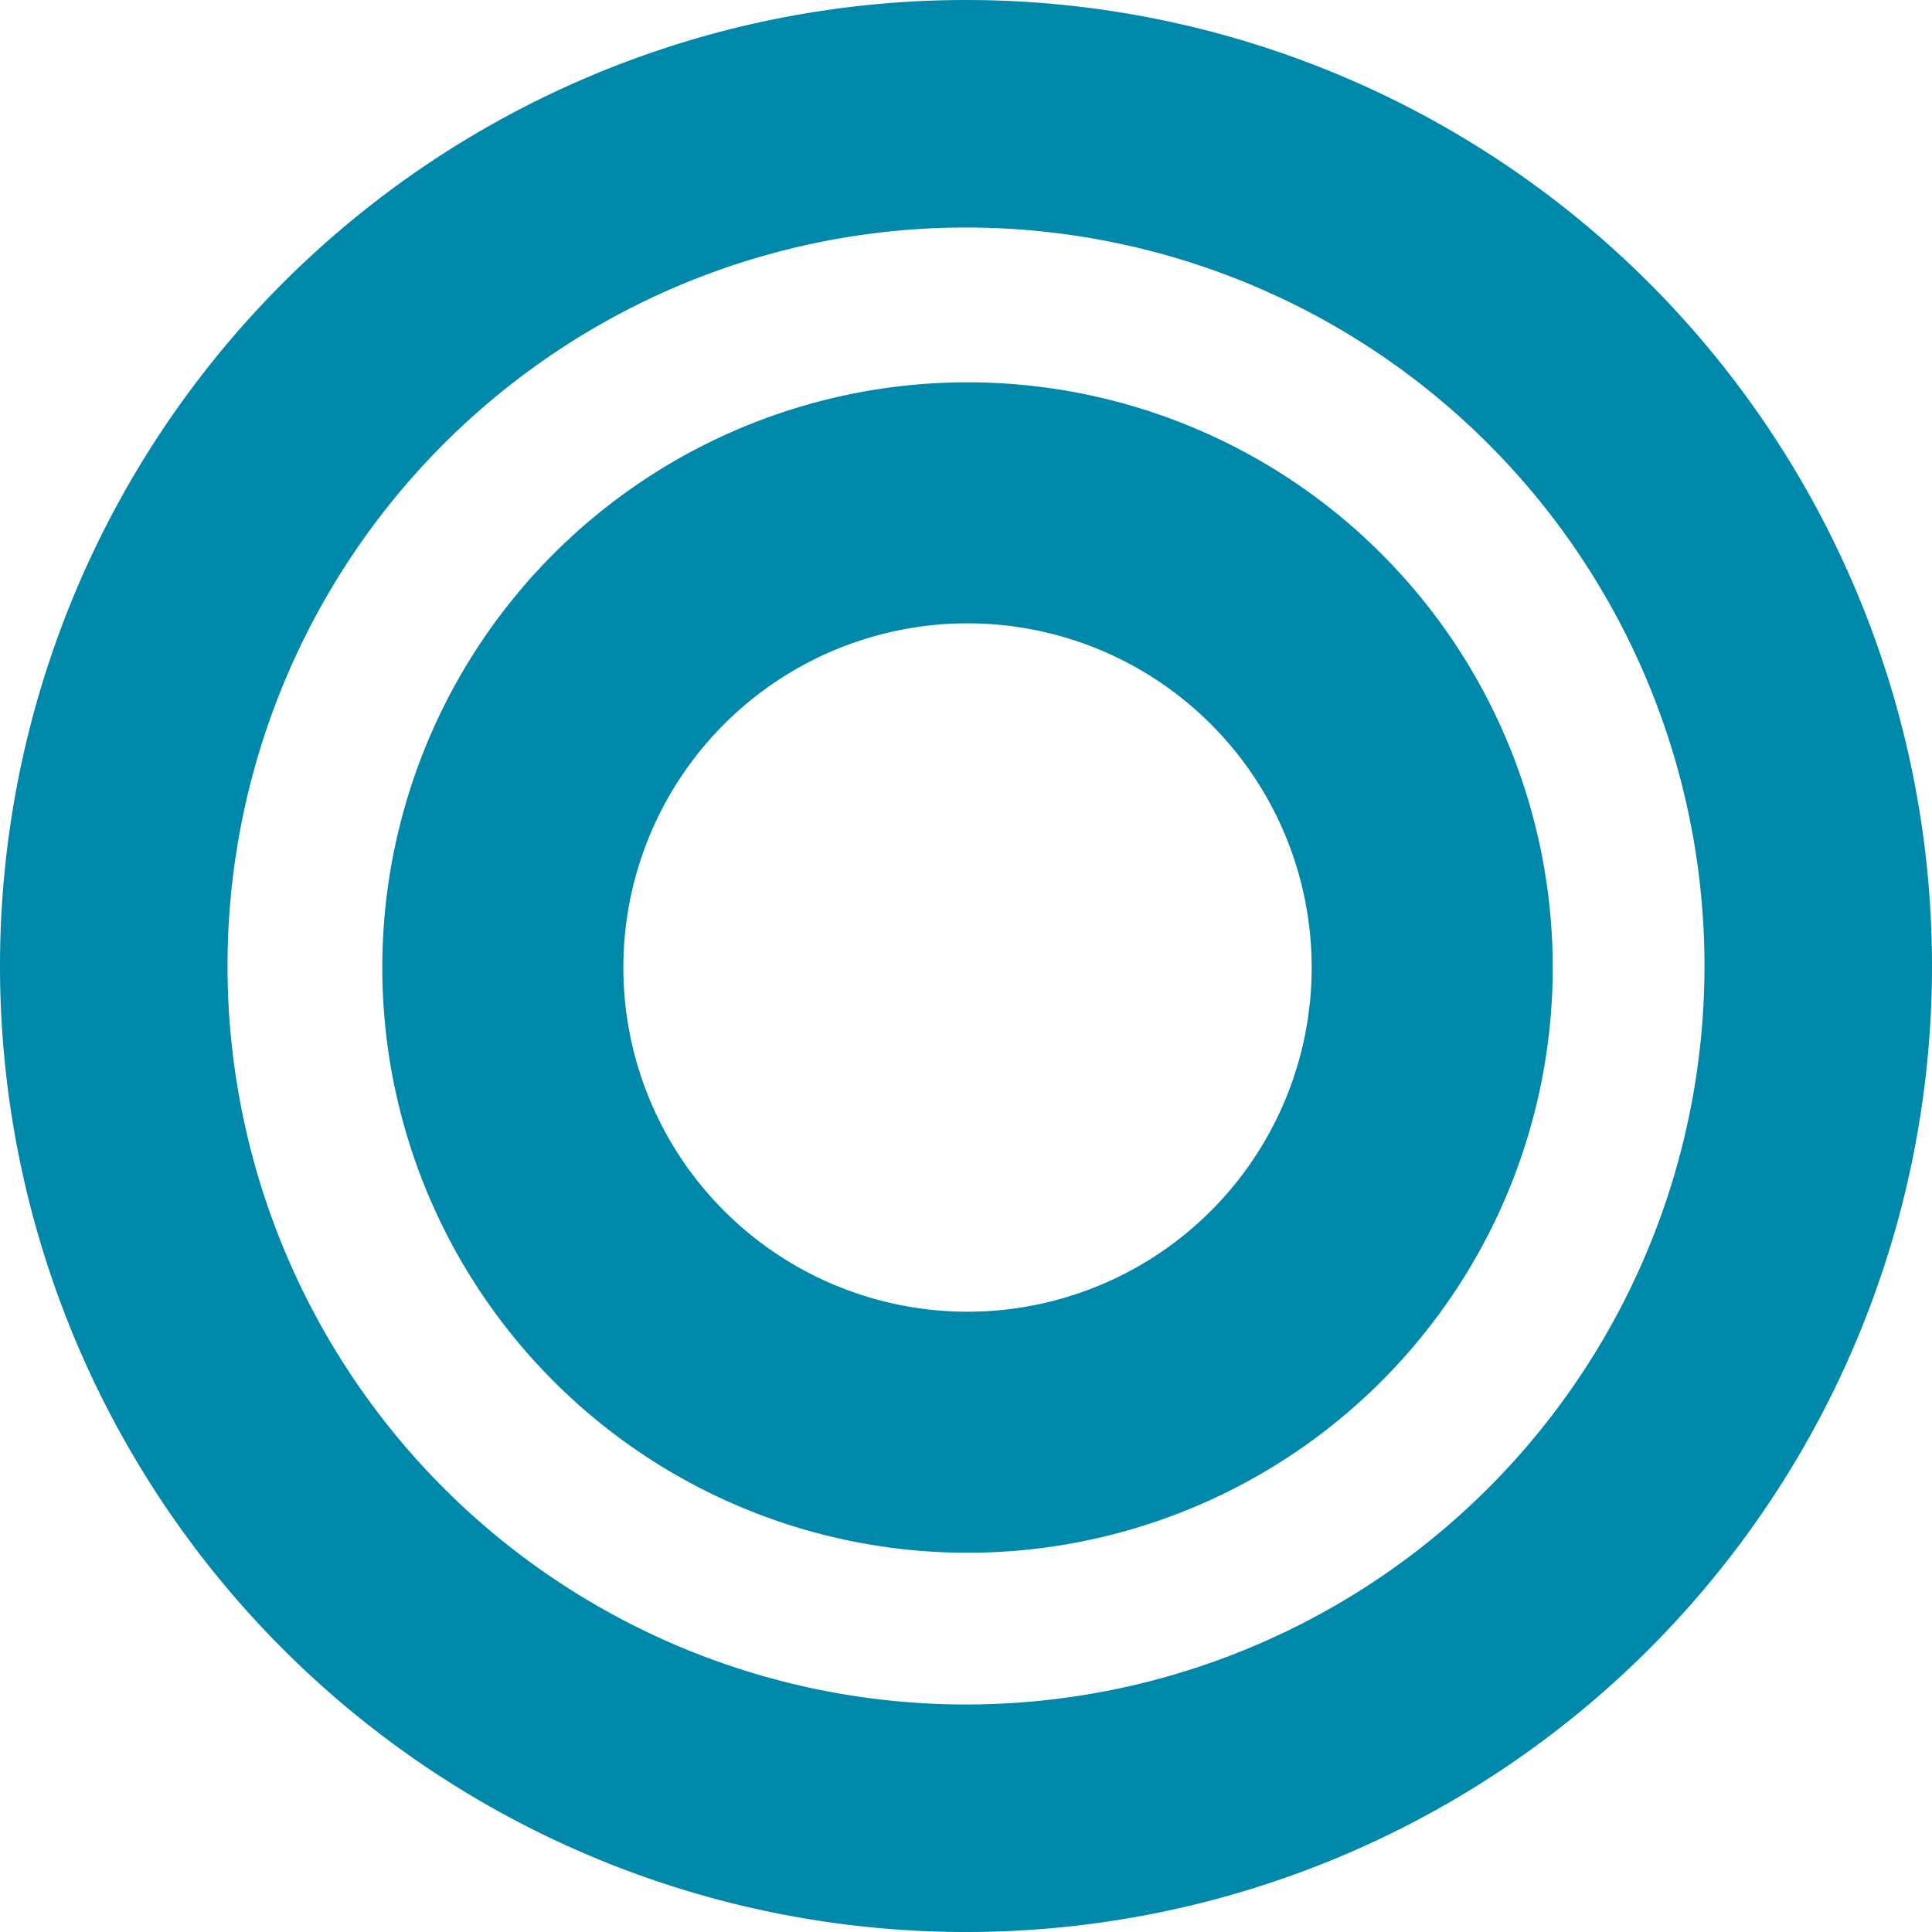 <?xml version="1.0" encoding="UTF-8" standalone="no"?>
<!-- Created with Inkscape (http://www.inkscape.org/) -->

<svg
   width="73.122mm"
   height="73.122mm"
   viewBox="0 0 73.122 73.122"
   version="1.1"
   id="svg5"
   sodipodi:docname="logo.svg"
   inkscape:version="1.1.1 (3bf5ae0d25, 2021-09-20, custom)"
   inkscape:export-filename="/home/hdert/Pictures/logo.png"
   inkscape:export-xdpi="96"
   inkscape:export-ydpi="96"
   xmlns:inkscape="http://www.inkscape.org/namespaces/inkscape"
   xmlns:sodipodi="http://sodipodi.sourceforge.net/DTD/sodipodi-0.dtd"
   xmlns="http://www.w3.org/2000/svg"
   xmlns:svg="http://www.w3.org/2000/svg">
  <sodipodi:namedview
     id="namedview7"
     pagecolor="#505050"
     bordercolor="#ffffff"
     borderopacity="1"
     inkscape:pageshadow="0"
     inkscape:pageopacity="0"
     inkscape:pagecheckerboard="1"
     inkscape:document-units="mm"
     showgrid="false"
     inkscape:zoom="2.3957066"
     inkscape:cx="110.82325"
     inkscape:cy="170.30466"
     inkscape:window-width="1920"
     inkscape:window-height="1080"
     inkscape:window-x="0"
     inkscape:window-y="0"
     inkscape:window-maximized="1"
     inkscape:current-layer="layer1"
     fit-margin-top="0"
     fit-margin-left="0"
     fit-margin-right="0"
     fit-margin-bottom="0" />
  <defs
     id="defs2" />
  <g
     inkscape:label="Layer 1"
     inkscape:groupmode="layer"
     id="layer1"
     transform="translate(-68.439,-111.939)">
    <path
       id="path31"
       style="fill:#0088aa;stroke-width:0.265"
       d="m 105,111.939 a 36.561,36.561 0 0 0 -36.561,36.561 36.561,36.561 0 0 0 36.561,36.561 36.561,36.561 0 0 0 36.561,-36.561 36.561,36.561 0 0 0 -36.561,-36.561 z m 0,8.611 a 27.95,27.95 0 0 1 27.95,27.95 27.95,27.95 0 0 1 -27.95,27.95 27.95,27.95 0 0 1 -27.95,-27.95 27.95,27.95 0 0 1 27.95,-27.95 z" />
    <path
       id="path982"
       style="fill:#0088aa;stroke-width:1.183"
       d="M 138.184 54.604 A 83.581 83.581 0 0 0 54.602 138.184 A 83.581 83.581 0 0 0 138.184 221.766 A 83.581 83.581 0 0 0 221.764 138.184 A 83.581 83.581 0 0 0 138.184 54.604 z M 138.184 89.027 A 49.156 49.156 0 0 1 187.338 138.184 A 49.156 49.156 0 0 1 138.184 187.34 A 49.156 49.156 0 0 1 89.027 138.184 A 49.156 49.156 0 0 1 138.184 89.027 z "
       transform="matrix(0.265,0,0,0.265,68.439,111.939)" />
  </g>
</svg>
